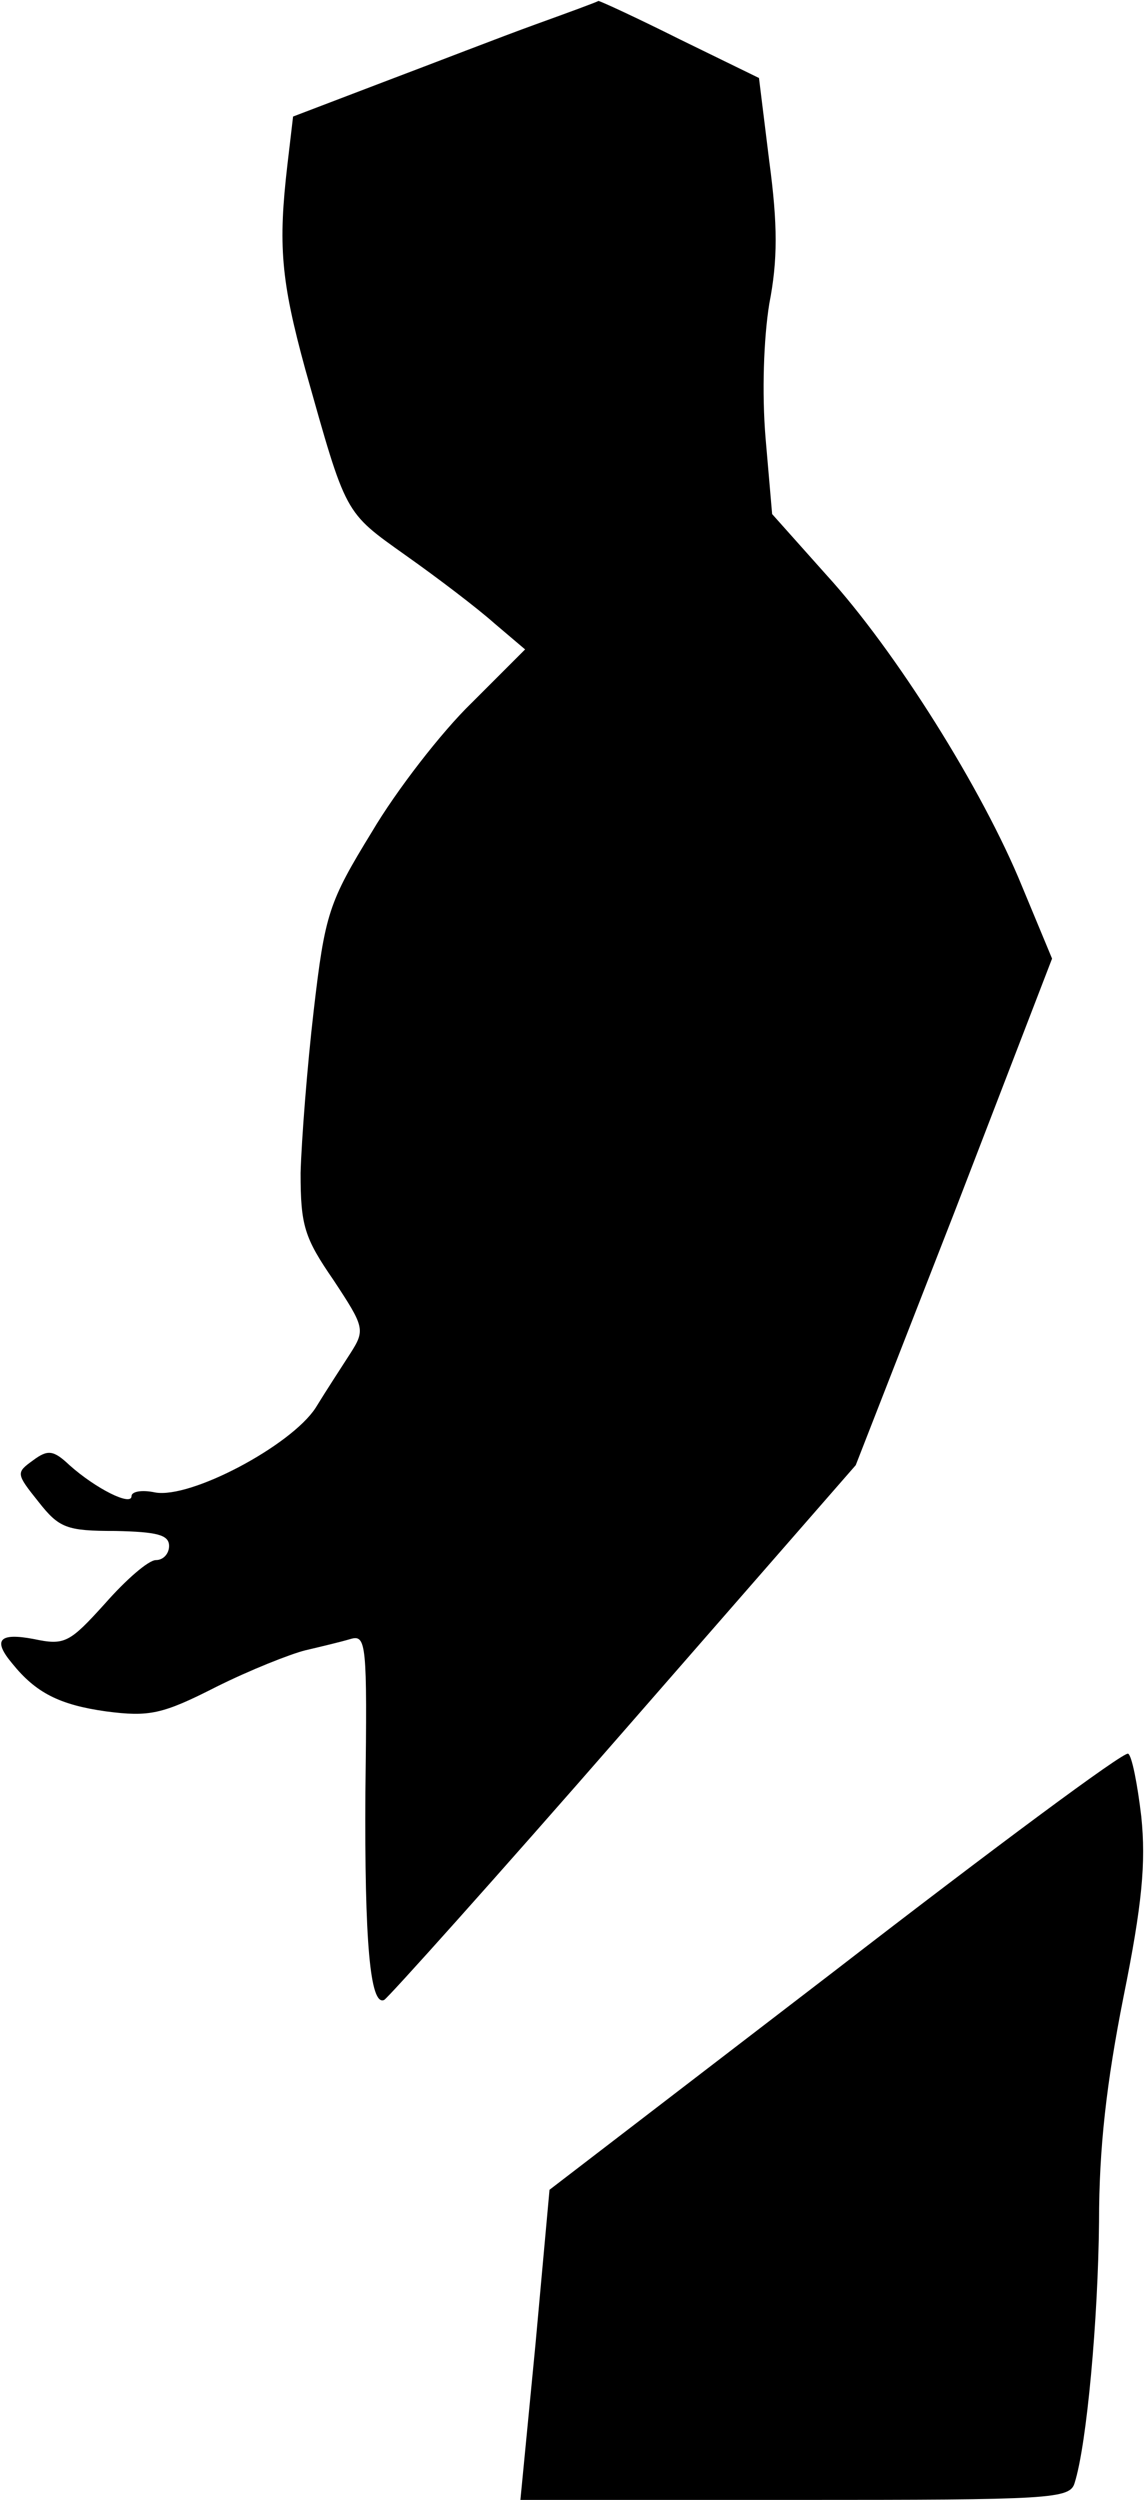 <?xml version="1.0" standalone="no"?>
<!DOCTYPE svg PUBLIC "-//W3C//DTD SVG 20010904//EN"
 "http://www.w3.org/TR/2001/REC-SVG-20010904/DTD/svg10.dtd">
<svg version="1.0" xmlns="http://www.w3.org/2000/svg"
 width="122pt" height="266pt" viewBox="0 0 122 266"
 preserveAspectRatio="xMidYMid meet">
<g transform="translate(0,266) scale(0.1,-0.1)"
fill="#000000" stroke="none">
<path fill="#000000" stroke="none" d="M570 2634 c-36 -13 -108 -41 -161 -61
l-97 -37 -6 -51 c-10 -86 -7 -123 19 -218 44 -156 41 -151 107 -198 34 -24 76
-56 94 -72 l33 -28 -57 -57 c-32 -31 -80 -93 -106 -137 -46 -75 -50 -87 -62
-190 -7 -60 -13 -138 -14 -173 0 -56 4 -69 35 -114 33 -50 34 -53 18 -78 -9
-14 -26 -40 -37 -58 -26 -40 -133 -97 -171 -90 -14 3 -25 1 -25 -4 0 -11 -38
8 -66 33 -17 16 -23 17 -39 5 -18 -13 -18 -14 6 -44 22 -28 30 -31 82 -31 44
-1 57 -4 57 -16 0 -8 -6 -15 -14 -15 -8 0 -32 -21 -54 -46 -38 -42 -43 -45
-76 -38 -37 7 -44 -1 -23 -26 25 -31 50 -44 100 -51 46 -6 60 -3 117 26 36 18
79 35 95 39 17 4 38 9 48 12 17 5 18 -4 16 -163 -1 -159 5 -228 20 -221 4 2
119 130 255 286 l247 283 105 269 104 270 -32 77 c-42 103 -135 251 -208 331
l-58 65 -7 81 c-4 48 -2 106 4 143 9 46 9 84 0 151 l-11 89 -84 41 c-46 23
-85 41 -87 41 -1 -1 -31 -12 -67 -25z"/>
<path fill="#000000" stroke="none" d="M890 564 l-305 -234 -15 -165 -16 -165
293 0 c272 0 292 1 297 18 13 41 25 174 26 278 0 79 8 148 26 239 20 99 24
143 19 192 -4 34 -10 65 -14 67 -4 3 -144 -101 -311 -230z"/>
</g>
</svg>
